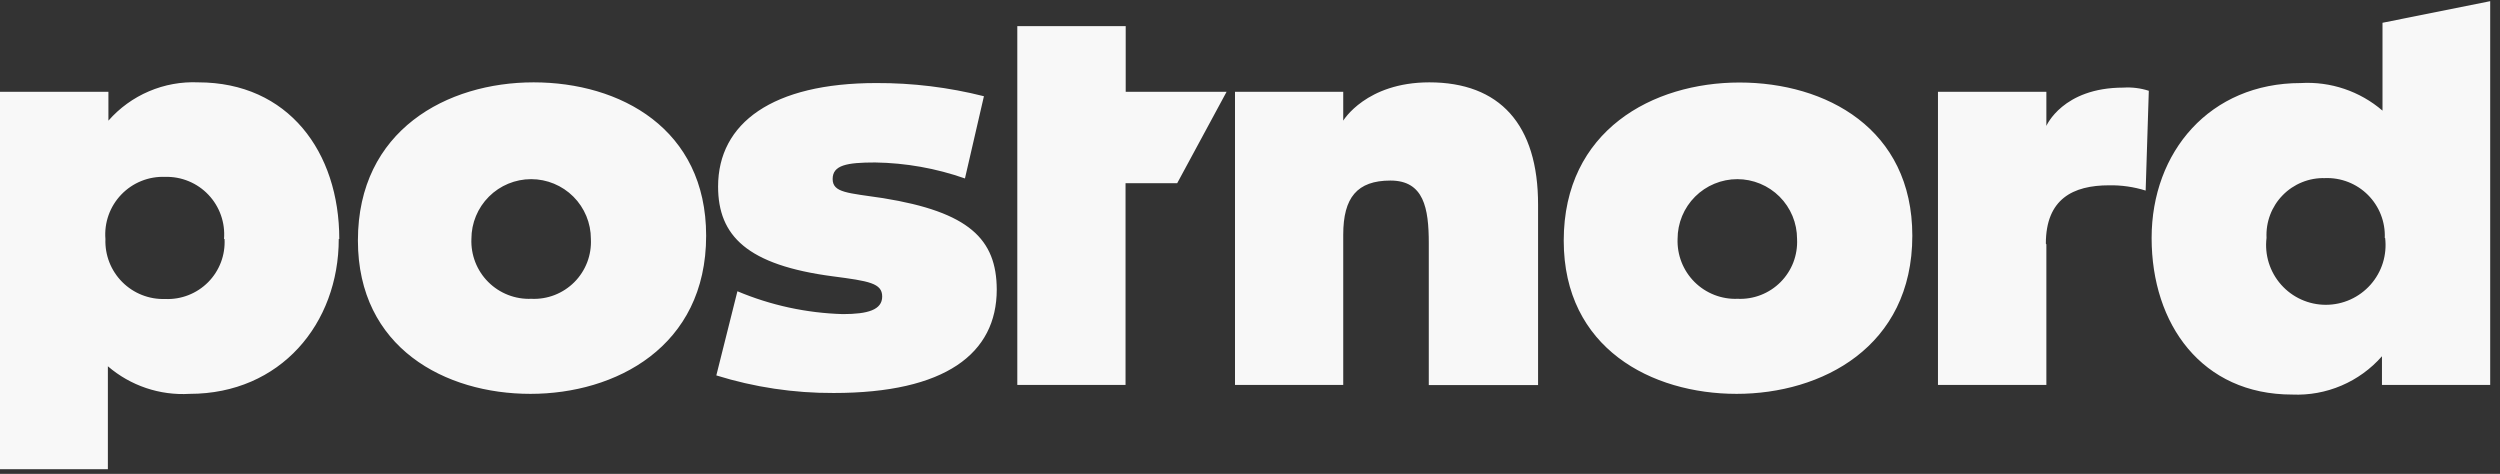 <svg width="153" height="29" viewBox="0 0 153 29" fill="none" xmlns="http://www.w3.org/2000/svg">
<rect x="0" y="0" width="153" height="29" fill="#333333" stroke="none"/>
<g clip-path="url(#clip0_1_5)">
<path d="M117.034 14.427C117.034 21.244 111.475 24.104 106.281 24.104C101.087 24.104 95.7 21.32 95.7 14.728C95.7 7.975 101.163 5.05 106.453 5.05C111.744 5.05 117.034 7.868 117.034 14.427ZM109.98 14.62C109.98 14.14 109.885 13.665 109.702 13.221C109.518 12.778 109.249 12.375 108.909 12.035C108.57 11.696 108.167 11.427 107.723 11.243C107.28 11.059 106.804 10.964 106.324 10.964C105.844 10.964 105.369 11.059 104.925 11.243C104.481 11.427 104.078 11.696 103.739 12.035C103.399 12.375 103.13 12.778 102.946 13.221C102.763 13.665 102.668 14.14 102.668 14.62C102.65 15.108 102.733 15.594 102.911 16.047C103.09 16.501 103.36 16.913 103.705 17.258C104.051 17.602 104.464 17.871 104.918 18.048C105.372 18.225 105.858 18.307 106.346 18.287C106.83 18.309 107.314 18.229 107.767 18.052C108.219 17.876 108.629 17.607 108.971 17.263C109.313 16.919 109.58 16.507 109.754 16.054C109.927 15.6 110.004 15.116 109.98 14.631V14.62ZM20.732 14.62C20.732 19.814 17.162 24.104 11.602 24.104C9.78 24.212 7.987 23.607 6.602 22.416V28.717H0V5.62H6.635V7.384C7.317 6.607 8.165 5.993 9.116 5.588C10.066 5.182 11.096 4.995 12.129 5.04C17.645 5.04 20.764 9.298 20.764 14.631L20.732 14.62ZM13.71 14.62C13.749 14.128 13.685 13.634 13.52 13.168C13.356 12.703 13.095 12.277 12.755 11.919C12.416 11.561 12.004 11.278 11.548 11.09C11.092 10.901 10.601 10.811 10.108 10.825C9.609 10.805 9.112 10.891 8.65 11.077C8.187 11.264 7.769 11.546 7.424 11.906C7.078 12.265 6.813 12.694 6.645 13.164C6.478 13.634 6.412 14.134 6.452 14.631C6.434 15.117 6.516 15.601 6.693 16.053C6.87 16.505 7.139 16.916 7.482 17.26C7.825 17.604 8.235 17.874 8.687 18.052C9.138 18.231 9.622 18.314 10.108 18.298C10.594 18.32 11.079 18.239 11.531 18.062C11.984 17.885 12.395 17.615 12.738 17.27C13.08 16.925 13.346 16.511 13.519 16.057C13.692 15.602 13.768 15.117 13.742 14.631L13.71 14.62ZM125.206 14.911C125.206 12.18 126.862 11.341 129.077 11.341C129.835 11.328 130.59 11.436 131.314 11.663L131.507 5.556C131.004 5.394 130.475 5.328 129.948 5.362C126.238 5.362 125.238 7.706 125.238 7.706V5.62H118.604V23.556H125.238V14.954L125.206 14.911ZM152.4 0.072V23.556H145.776V21.803C145.094 22.58 144.246 23.194 143.295 23.599C142.344 24.005 141.314 24.192 140.282 24.147C134.755 24.147 131.679 19.846 131.679 14.567C131.679 9.287 135.249 5.083 140.808 5.083C142.631 4.975 144.424 5.58 145.809 6.771V1.394L152.4 0.072ZM145.948 14.567C145.968 14.08 145.887 13.594 145.709 13.14C145.532 12.687 145.263 12.275 144.918 11.93C144.574 11.586 144.162 11.316 143.708 11.139C143.254 10.962 142.768 10.88 142.282 10.9C141.802 10.887 141.325 10.974 140.881 11.155C140.436 11.335 140.034 11.605 139.699 11.949C139.363 12.292 139.103 12.701 138.933 13.149C138.763 13.598 138.688 14.077 138.712 14.556C138.649 15.07 138.696 15.591 138.85 16.085C139.004 16.579 139.261 17.035 139.604 17.422C139.947 17.809 140.368 18.12 140.84 18.332C141.312 18.545 141.823 18.654 142.341 18.654C142.858 18.654 143.37 18.545 143.842 18.332C144.313 18.12 144.735 17.809 145.078 17.422C145.421 17.035 145.678 16.579 145.832 16.085C145.985 15.591 146.032 15.07 145.97 14.556L145.948 14.567ZM87.474 5.04C83.603 5.04 82.206 7.384 82.206 7.384V5.62H75.582V23.556H82.206V14.362C82.206 12.094 83.055 11.05 85.098 11.05C87.141 11.05 87.442 12.739 87.442 14.889V23.567H94.13V12.545C94.141 7.599 91.765 5.04 87.474 5.04ZM68.893 1.599H62.259V23.556H68.883V11.212H72.044L75.066 5.62H68.893V1.599ZM54.044 12.126C51.893 11.803 50.958 11.803 50.958 10.954C50.958 10.104 51.829 9.943 53.56 9.943C55.432 9.971 57.288 10.301 59.055 10.921L60.216 5.889C58.061 5.344 55.847 5.073 53.624 5.083C47.291 5.083 43.947 7.524 43.947 11.416C43.947 14.438 45.732 16.223 50.968 16.911C53.184 17.201 53.99 17.33 53.99 18.147C53.99 18.965 53.108 19.223 51.581 19.223C49.363 19.16 47.175 18.686 45.13 17.825L43.839 22.975C46.164 23.699 48.587 24.062 51.022 24.051C57.85 24.051 61.001 21.642 61.001 17.717C60.99 14.631 59.302 12.975 54.044 12.126ZM43.216 14.427C43.216 21.244 37.656 24.104 32.463 24.104C27.269 24.104 21.904 21.309 21.904 14.717C21.904 7.964 27.366 5.04 32.656 5.04C37.947 5.04 43.216 7.868 43.216 14.427ZM36.162 14.62C36.162 13.651 35.777 12.721 35.091 12.035C34.405 11.35 33.475 10.964 32.506 10.964C31.536 10.964 30.606 11.35 29.921 12.035C29.235 12.721 28.85 13.651 28.85 14.62C28.83 15.107 28.912 15.593 29.089 16.047C29.266 16.5 29.535 16.913 29.88 17.257C30.224 17.602 30.637 17.871 31.09 18.048C31.544 18.226 32.03 18.307 32.517 18.287C33.002 18.31 33.487 18.232 33.941 18.056C34.394 17.88 34.806 17.611 35.15 17.267C35.493 16.923 35.76 16.51 35.935 16.056C36.109 15.602 36.186 15.117 36.162 14.631V14.62Z" fill="#F8F8F8"/>
</g>
<defs>
<clipPath id="clip0_1_5">
<rect width="152.4" height="28.8" fill="white"/>
</clipPath>
</defs>
</svg>
